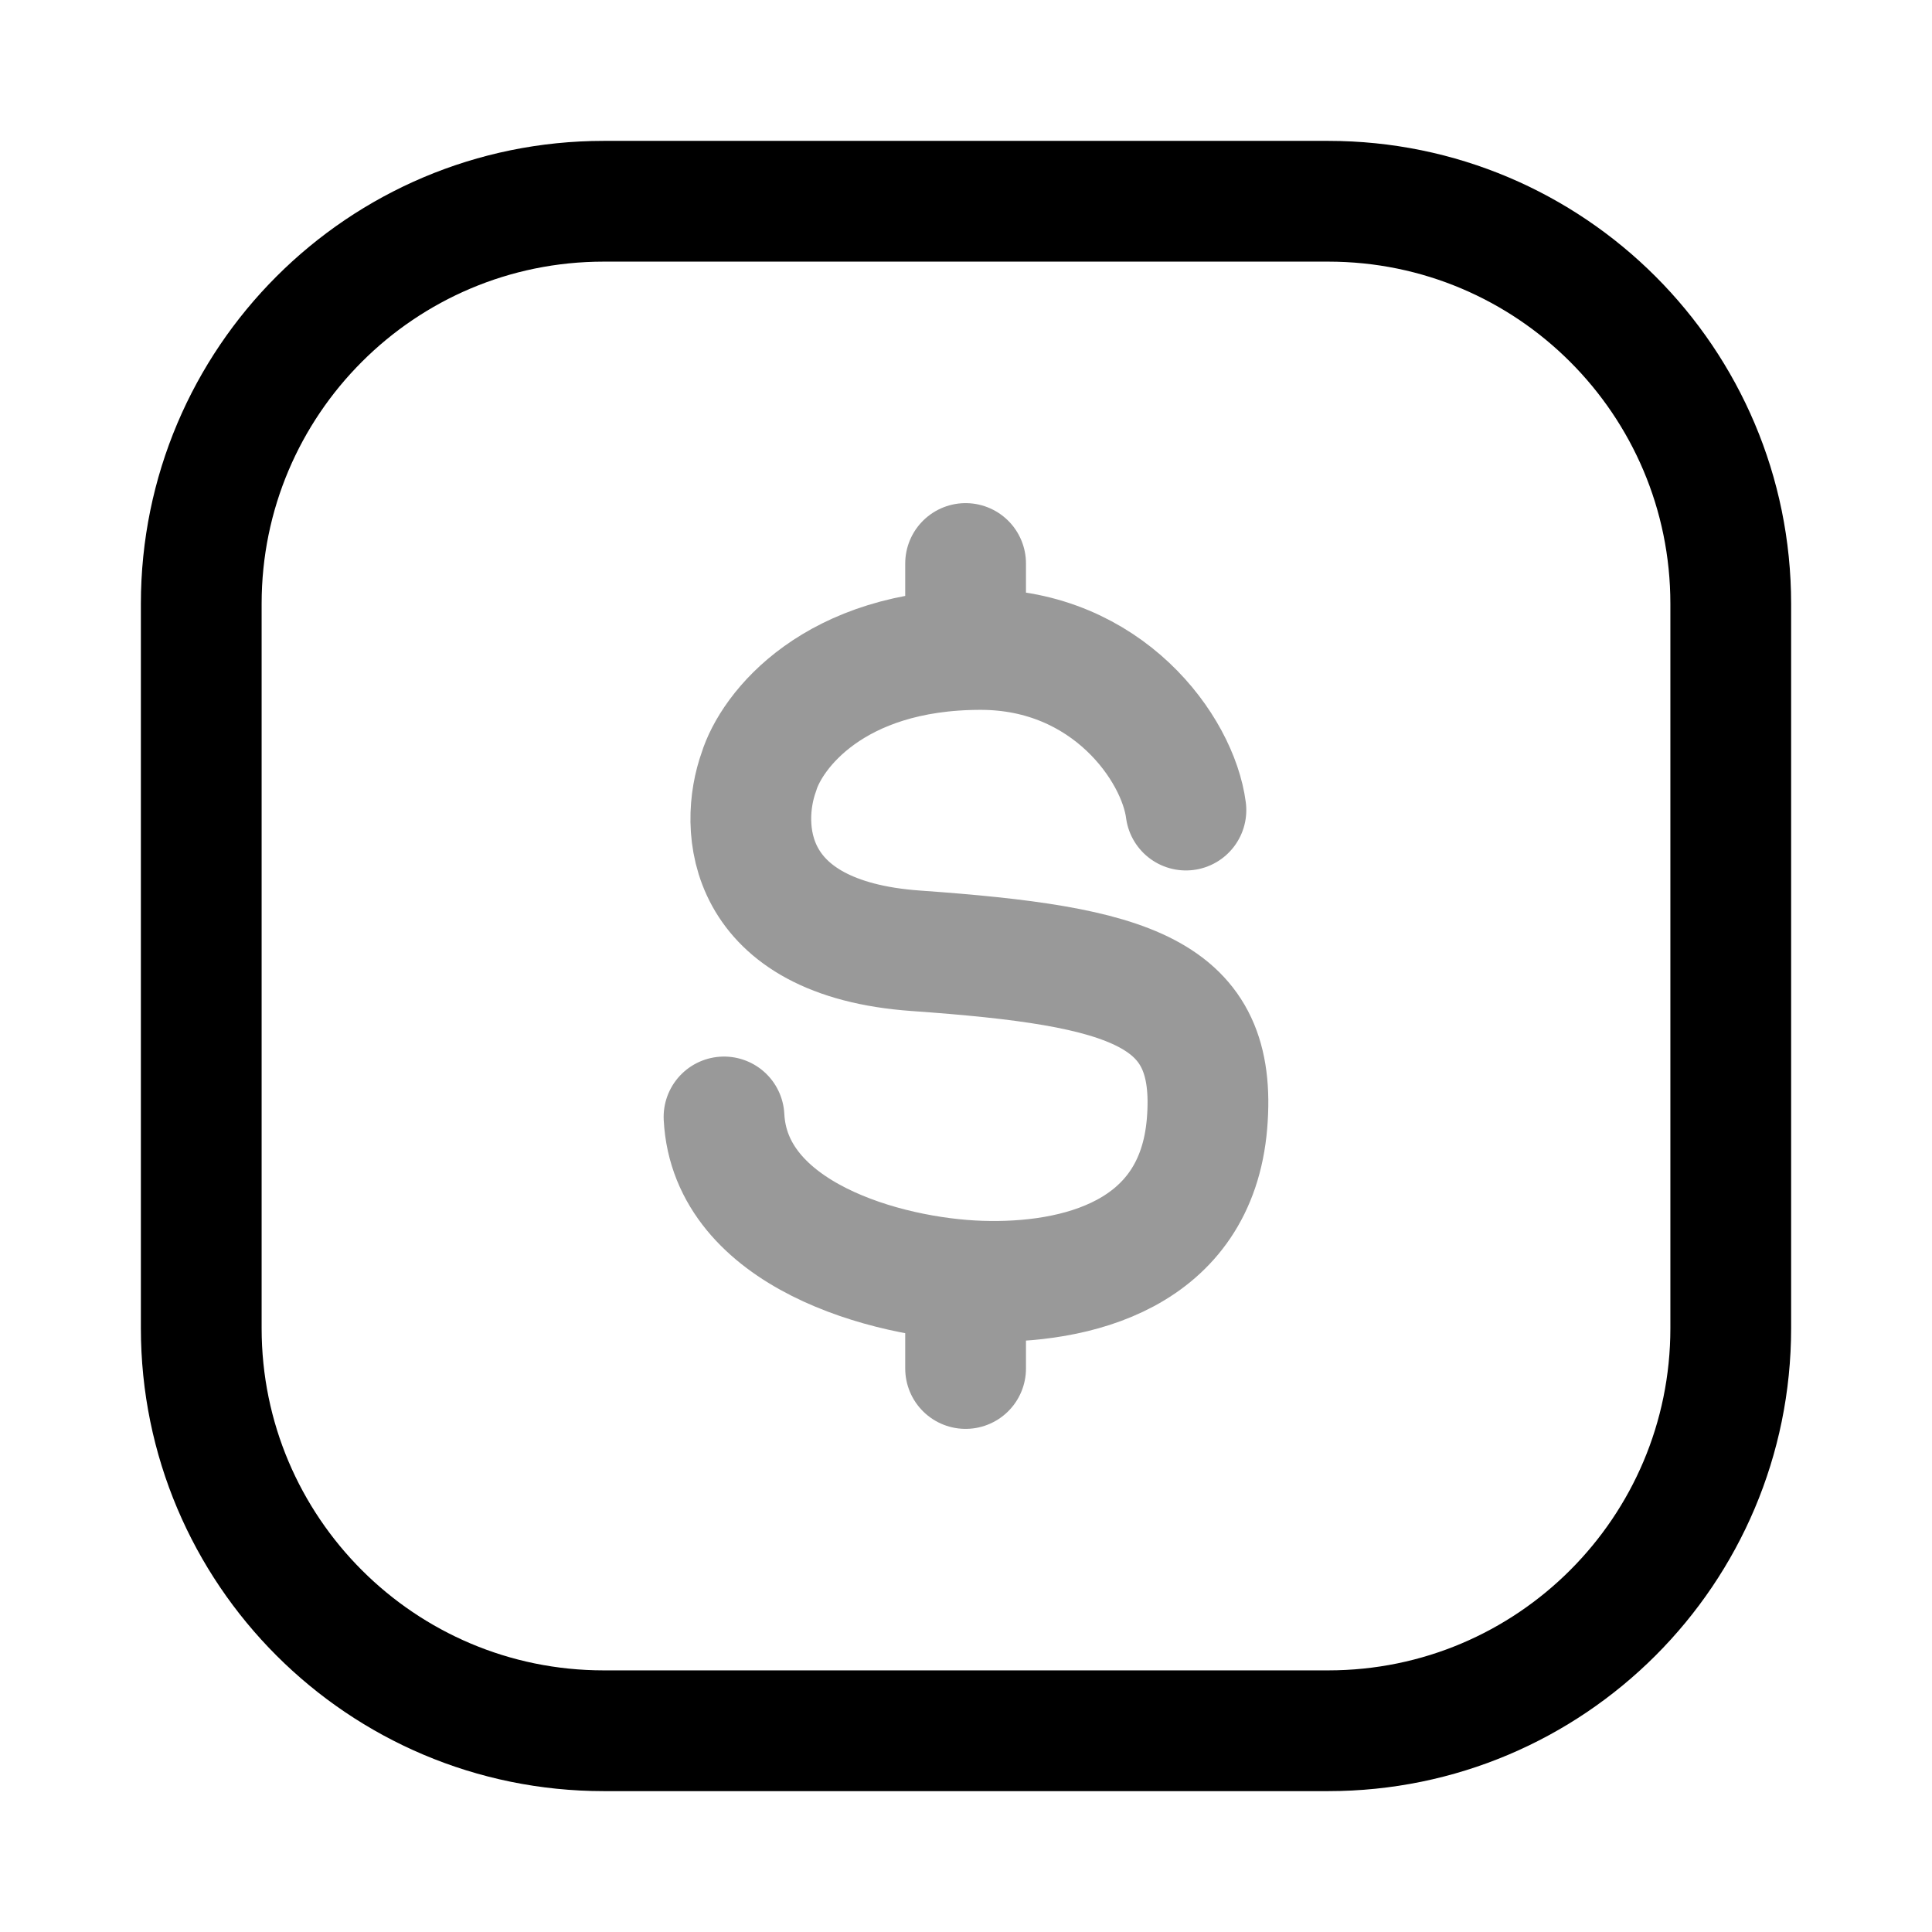 <svg width="24" height="24" viewBox="0 0 24 24" fill="none" xmlns="http://www.w3.org/2000/svg">
<path d="M16.5 2.5H7.5C4.739 2.5 2.5 4.739 2.5 7.5V16.5C2.5 19.261 4.739 21.5 7.5 21.5H16.5C19.261 21.5 21.5 19.261 21.5 16.5V7.5C21.5 4.739 19.261 2.5 16.5 2.5Z" stroke="currentColor" stroke-width="1.5"/>
<path opacity="0.4" d="M14.732 10.063C14.633 9.3 13.757 8.068 12.182 8.068C10.353 8.068 9.583 9.081 9.427 9.588C9.183 10.266 9.232 11.659 11.376 11.811C14.057 12.001 15.131 12.317 14.994 13.958C14.857 15.598 13.363 15.953 12.182 15.915C11.001 15.877 9.069 15.335 8.994 13.875M11.995 7V8.072M11.995 15.905V17" stroke="currentColor" stroke-width="1.5" stroke-linecap="round"/>
</svg>
